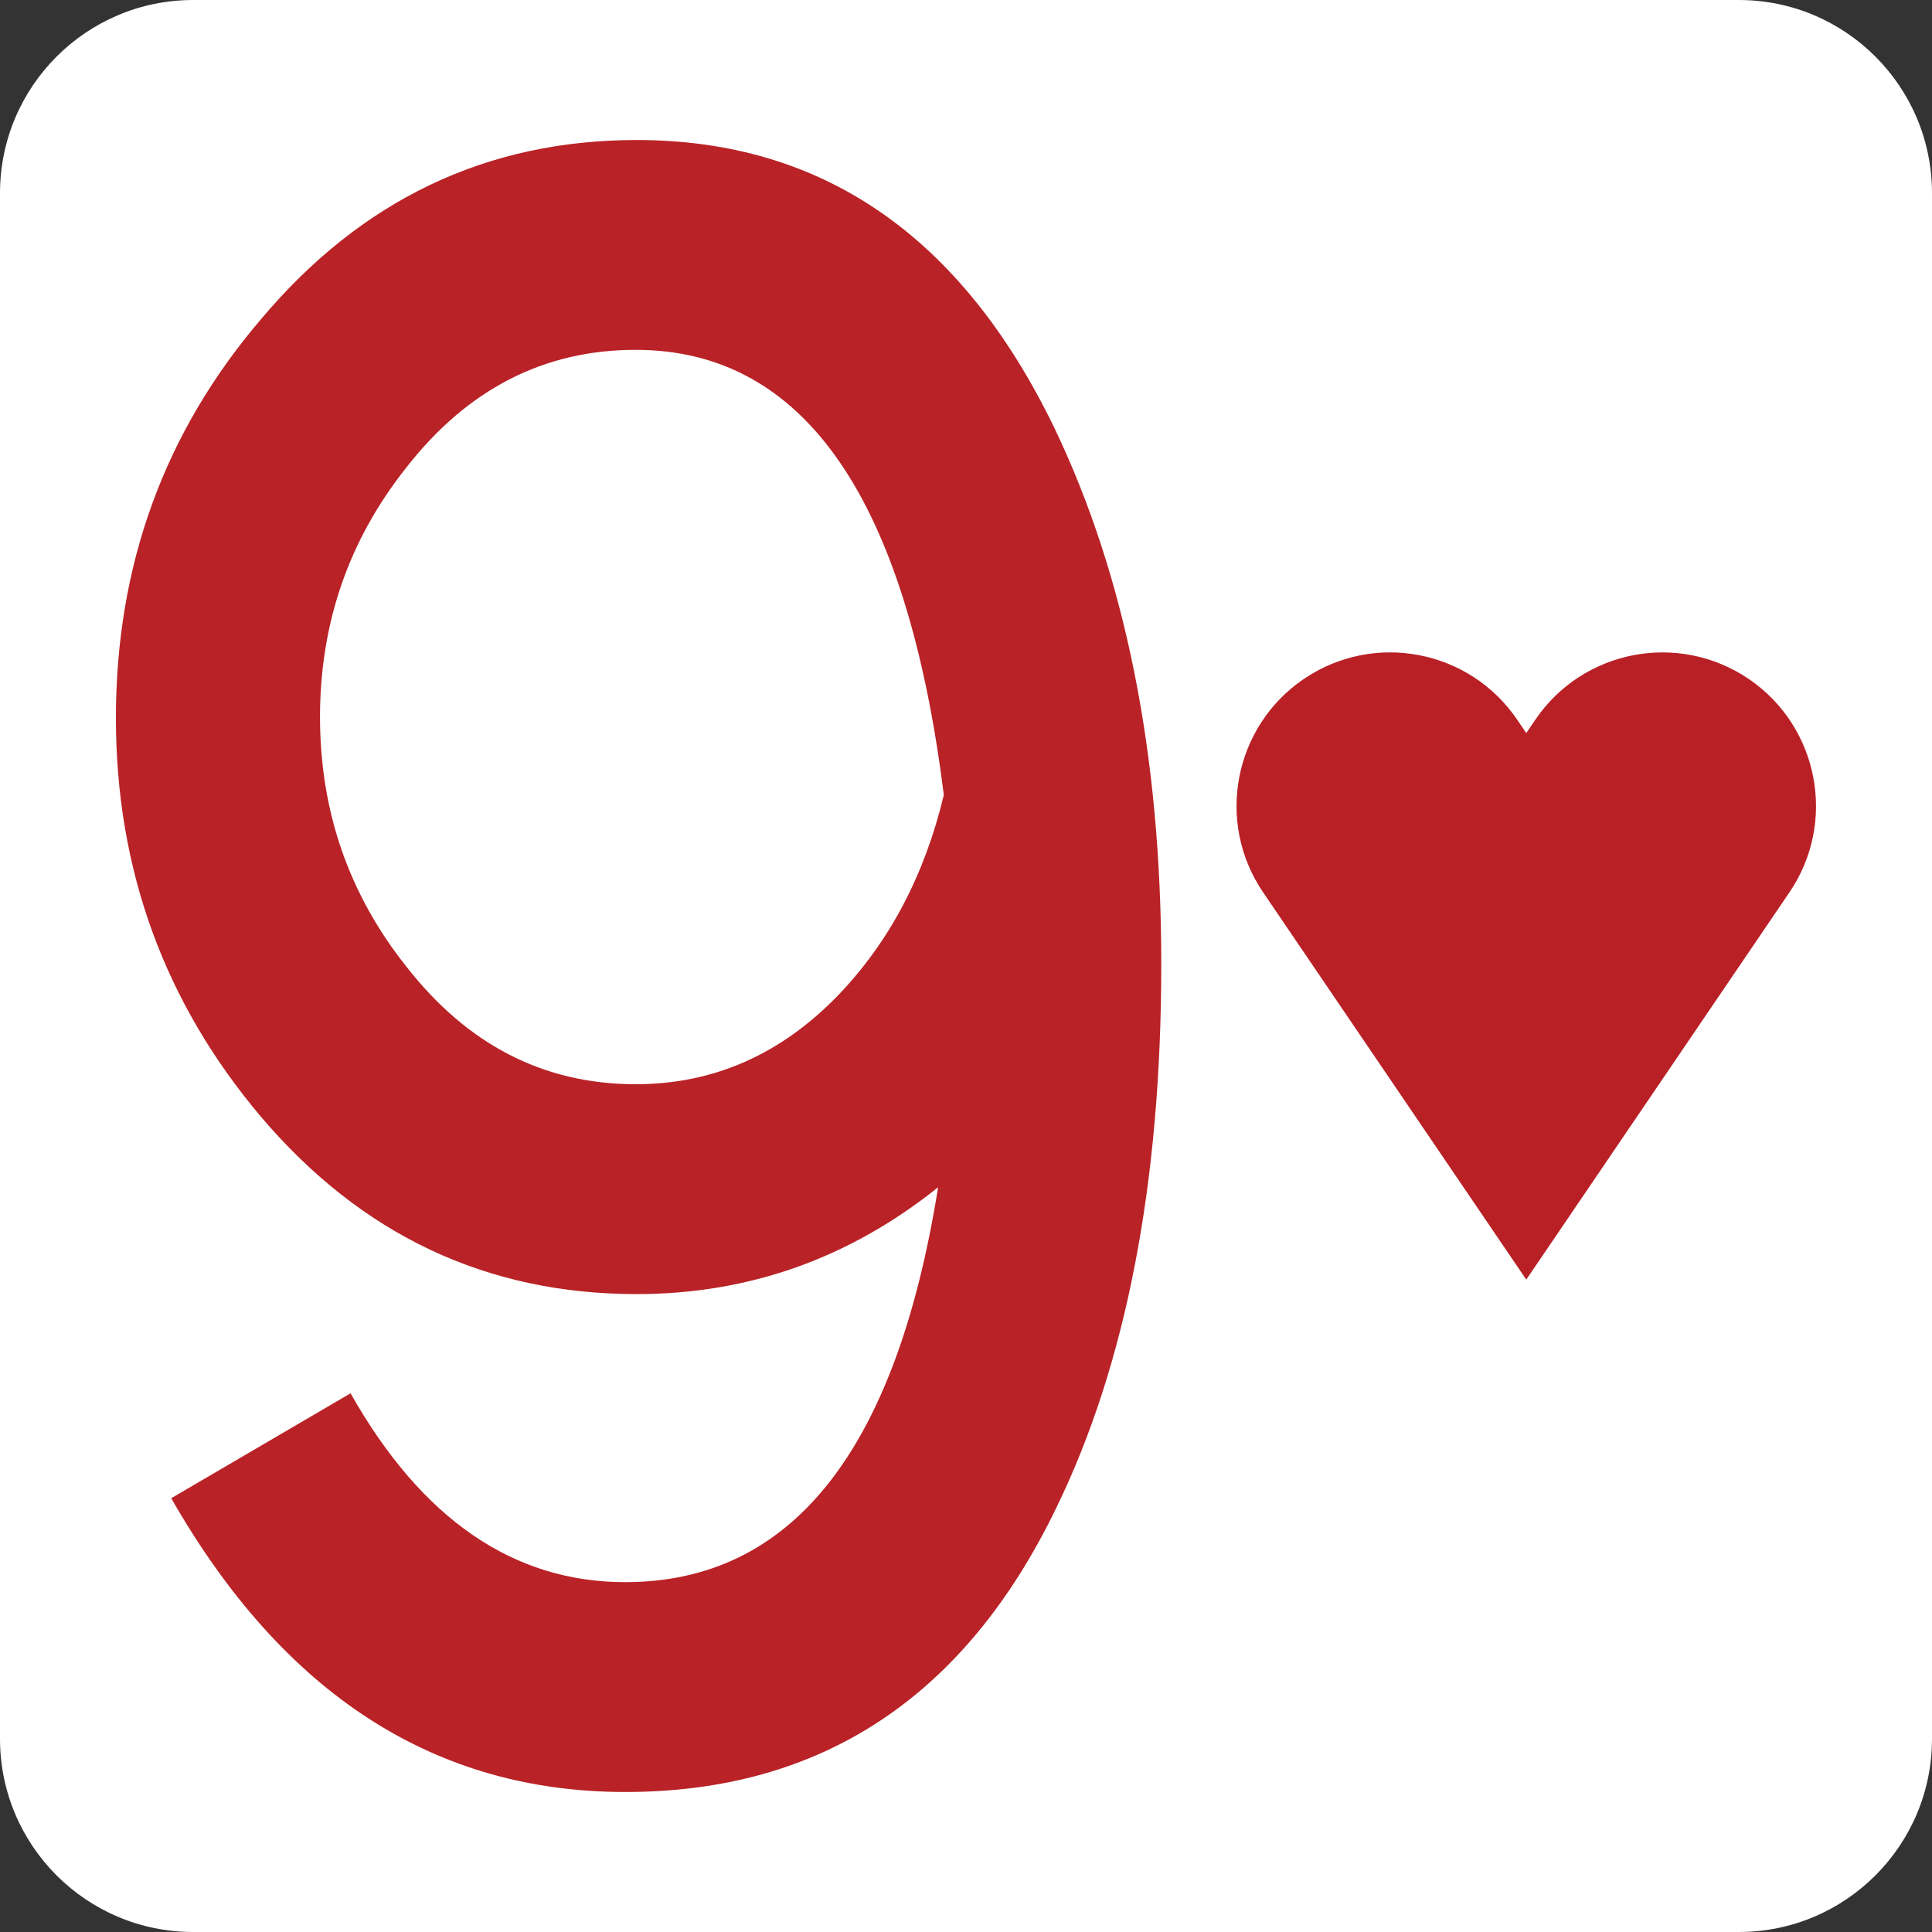 <?xml version="1.0" encoding="utf-8"?>
<!-- Generator: Adobe Illustrator 16.0.4, SVG Export Plug-In . SVG Version: 6.00 Build 0)  -->
<!DOCTYPE svg PUBLIC "-//W3C//DTD SVG 1.1//EN" "http://www.w3.org/Graphics/SVG/1.1/DTD/svg11.dtd">
<svg version="1.1" id="Layer_1" xmlns="http://www.w3.org/2000/svg" xmlns:xlink="http://www.w3.org/1999/xlink" x="0px" y="0px"
	 width="100px" height="100px" viewBox="0 0 100 100" enable-background="new 0 0 100 100" xml:space="preserve">
<rect x="0" y="0" width="100" height="100" fill="#333333" stroke="none"/>
<symbol  id="HEART" viewBox="-17.833 -19.301 35.664 38.601">
	<path fill="#B92026" d="M-0.001-19.301L-16.198,4.535c-2.934,4.315-1.811,10.195,2.506,13.131
		c4.32,2.934,10.197,1.811,13.131-2.506l0.56-0.824l0.559,0.824c2.934,4.315,8.814,5.438,13.133,2.506
		c4.316-2.936,5.441-8.815,2.506-13.131L-0.001-19.301z"/>
</symbol>
<path fill="#FFFFFF" d="M100,90c0,5.523-4.478,10-10,10H10c-5.522,0-10-4.477-10-10V10C0,4.477,4.478,0,10,0h80
	c5.522,0,10,4.477,10,10V90z"/>
<path fill="#B92226" d="M48.556,61.453c-4.608,3.688-9.81,5.529-15.601,5.529c-7.768,0-14.252-3.061-19.451-9.183
	C8.501,51.876,6,44.998,6,37.164c0-7.898,2.501-14.776,7.504-20.636c5.199-6.187,11.684-9.281,19.451-9.281
	c9.609,0,16.817,4.971,21.623,14.909c3.686,7.701,5.529,16.95,5.529,27.745c0,11.322-1.812,20.702-5.431,28.14
	c-4.739,9.809-12.179,14.712-22.314,14.712c-9.873,0-17.707-5.068-23.499-15.206l9.281-5.43c3.686,6.516,8.425,9.774,14.218,9.774
	C40.985,81.892,46.383,75.079,48.556,61.453z M32.905,18.108c-4.754,0-8.715,2.036-11.884,6.106
	c-2.971,3.742-4.457,8.042-4.457,12.9c0,4.859,1.486,9.159,4.457,12.9c3.169,4.071,7.13,6.105,11.884,6.105
	c4.027,0,7.527-1.542,10.499-4.628c2.641-2.757,4.457-6.203,5.447-10.341C46.936,25.79,41.621,18.108,32.905,18.108z"/>
<g>
	
		<use xlink:href="#HEART"  width="35.664" height="38.601" x="-17.833" y="-19.301" transform="matrix(0.841 0 0 -0.841 79 50)" overflow="visible"/>
</g>
</svg>
